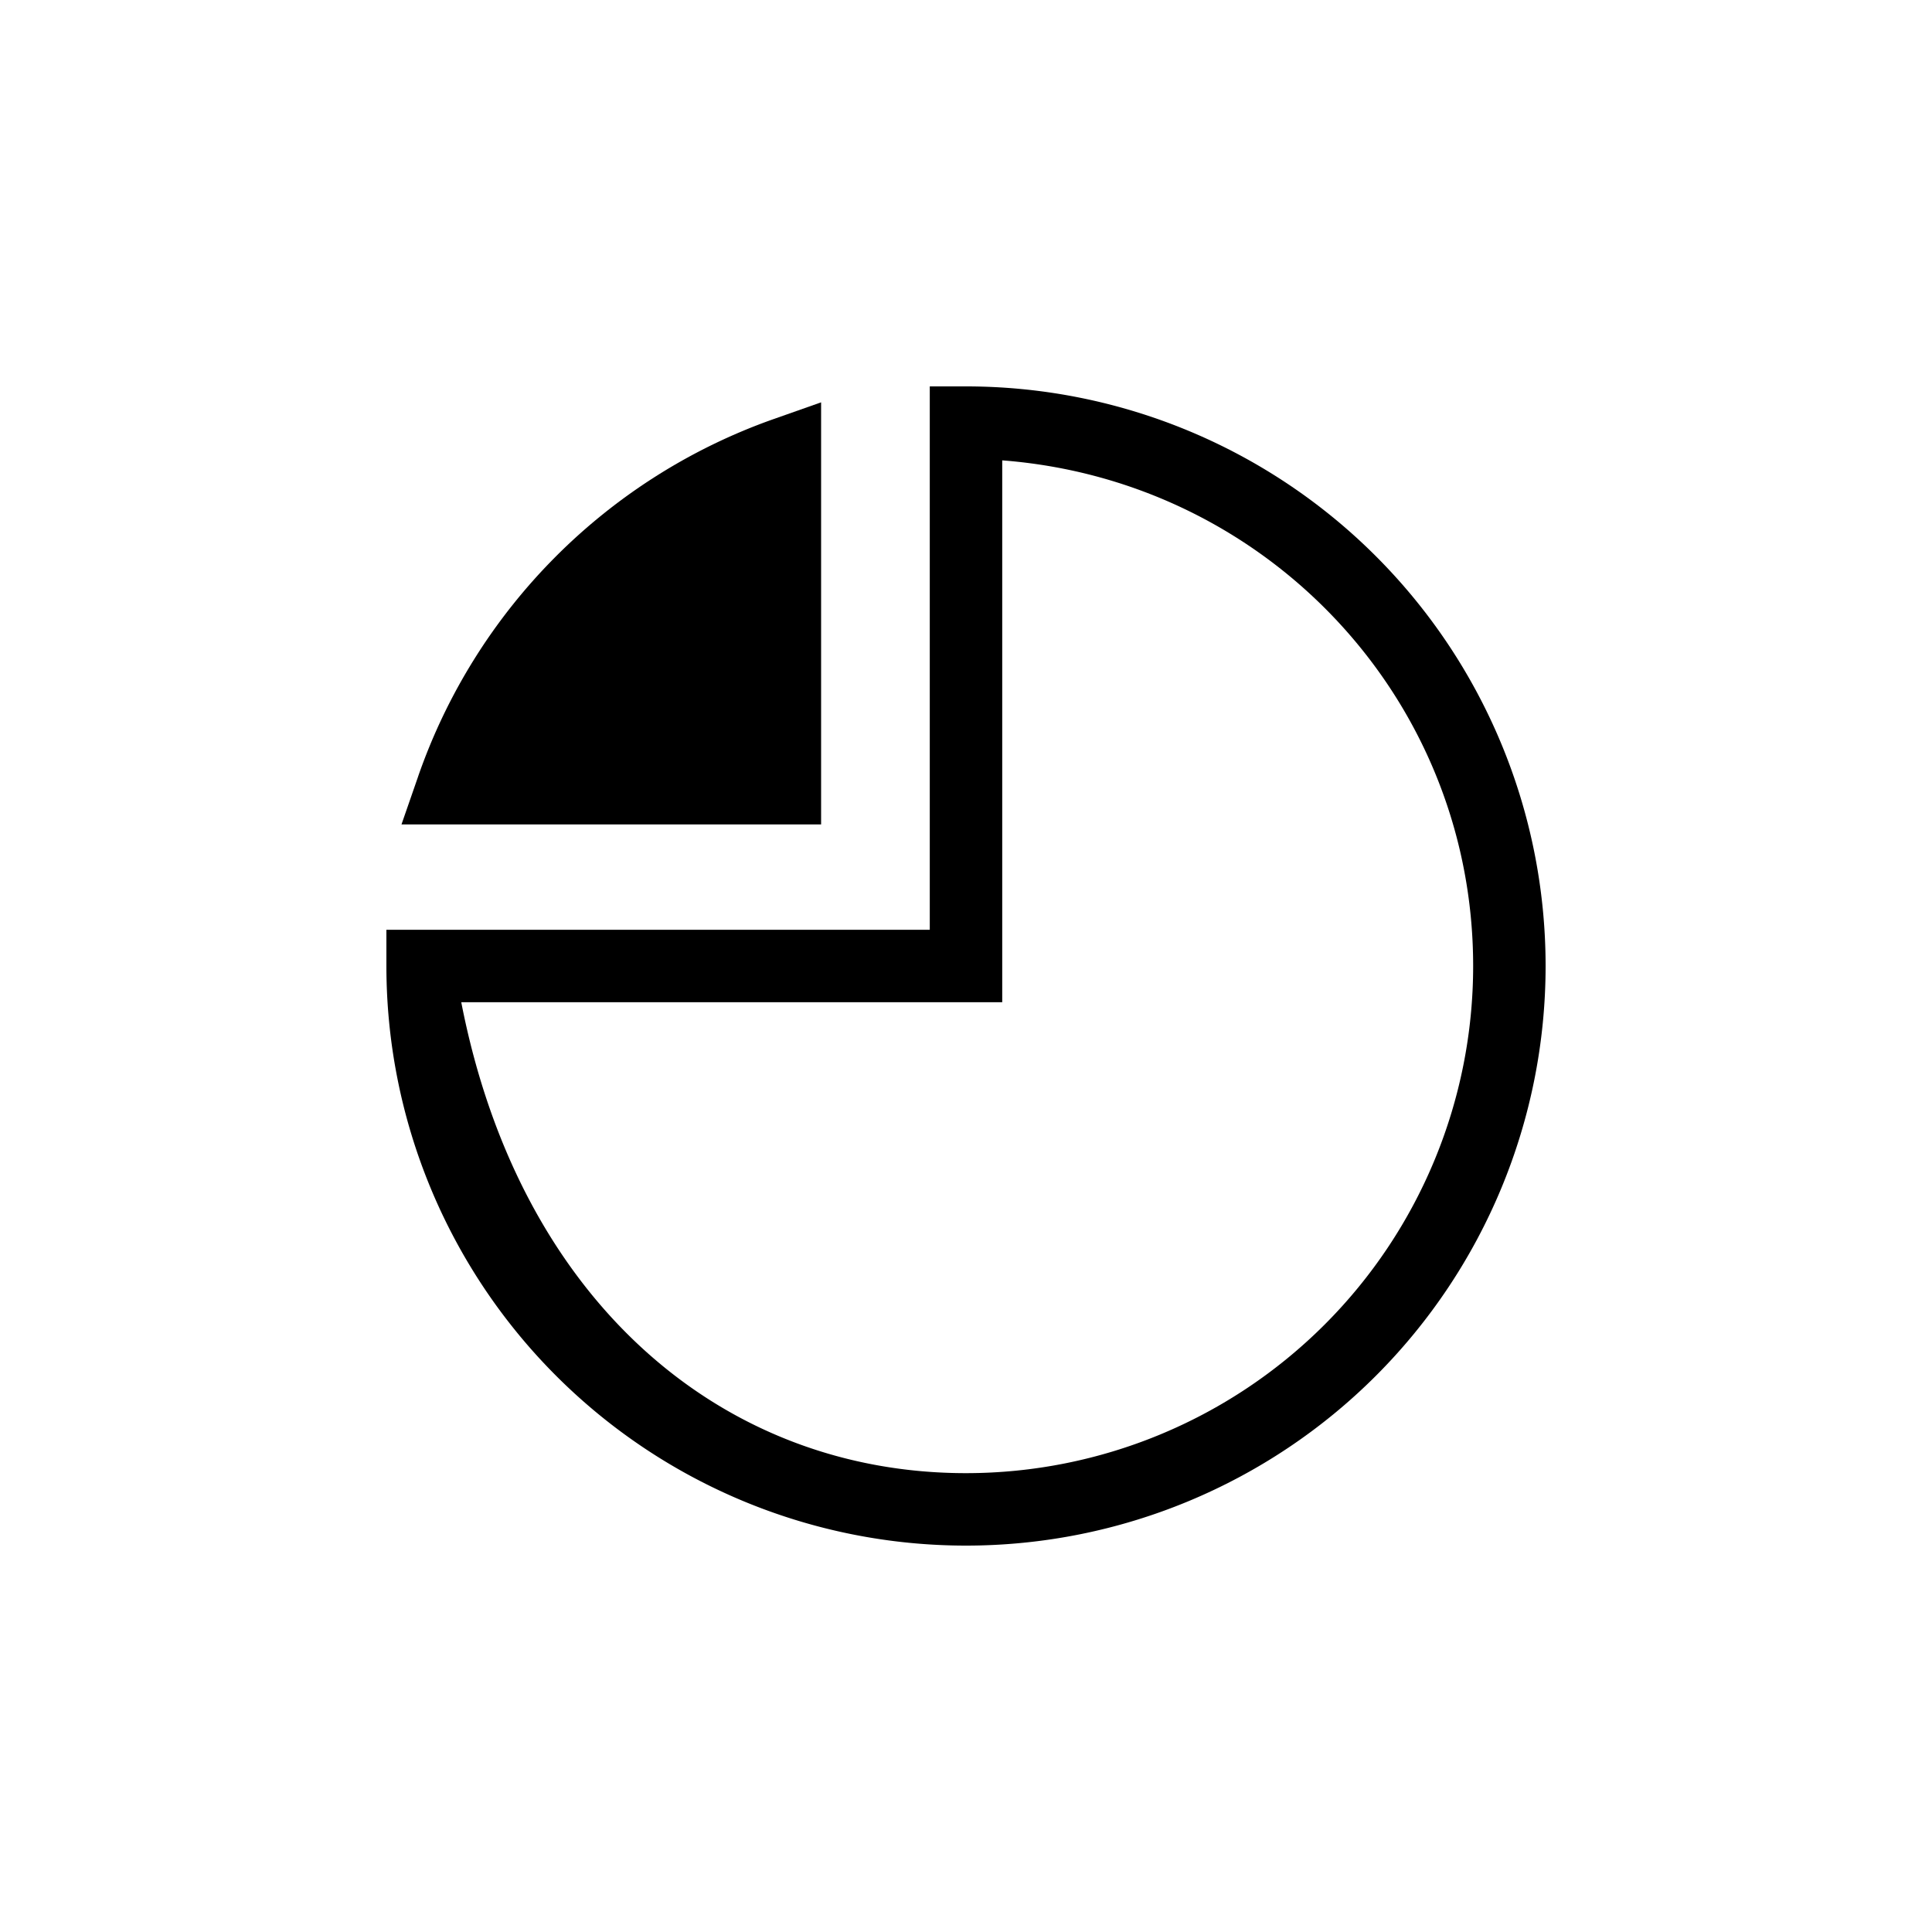 <svg width="32" height="32" viewBox="0 0 32 32" xmlns="http://www.w3.org/2000/svg"><g fill-rule="evenodd"><path d="M6.926 12.86l-.276.795h6.95V6.664l-.8.282a9.625 9.625 0 0 0-5.874 5.913z"/><path d="M15.4 15.4h-9v.6A9.6 9.6 0 1 0 16 6.4h-.6v9zm1.2-7.775c.06 0 .06 0 0 0 4.39.337 7.8 3.958 7.8 8.375a8.4 8.4 0 0 1-8.4 8.4c-4.028 0-7.394-2.835-8.36-7.8h8.96V7.625z"/></g></svg>
